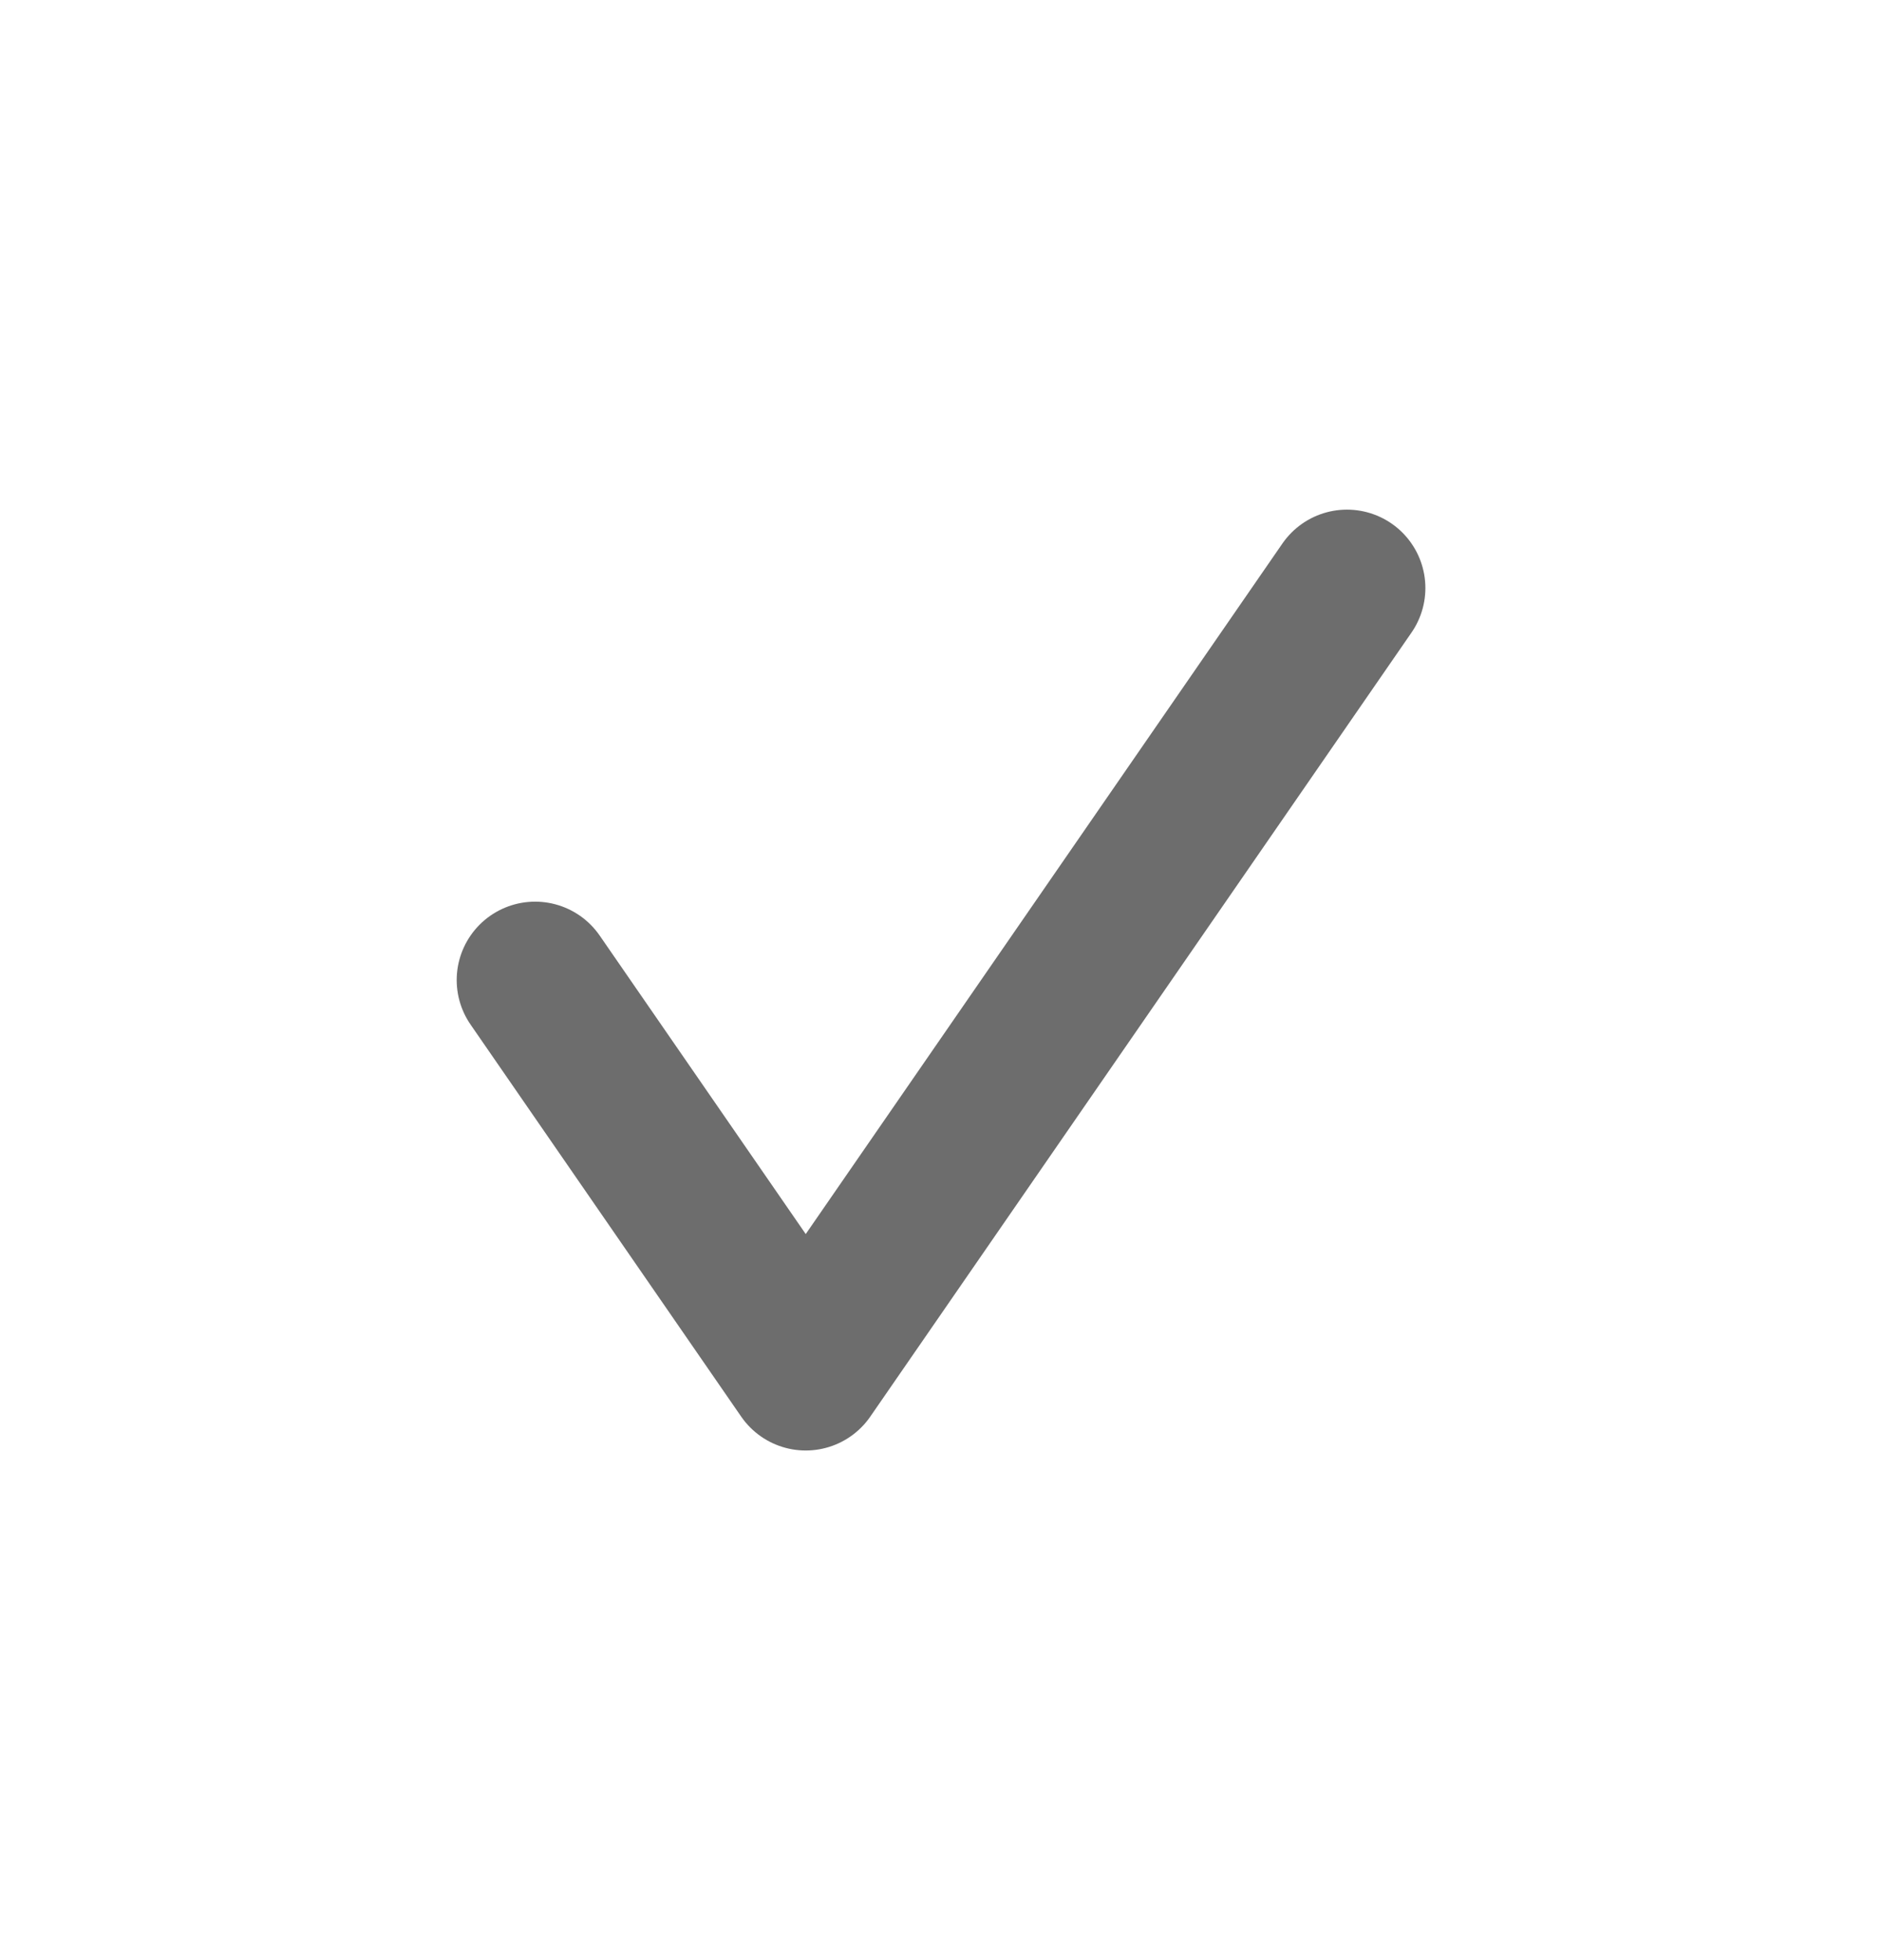 <svg width="24" height="25" viewBox="0 0 24 25" fill="none" xmlns="http://www.w3.org/2000/svg">
<path d="M6.824 12.5L10.275 17.5L17.177 7.5" stroke="#6D6D6D" stroke-width="2" stroke-linecap="round" stroke-linejoin="round"/>
</svg>
